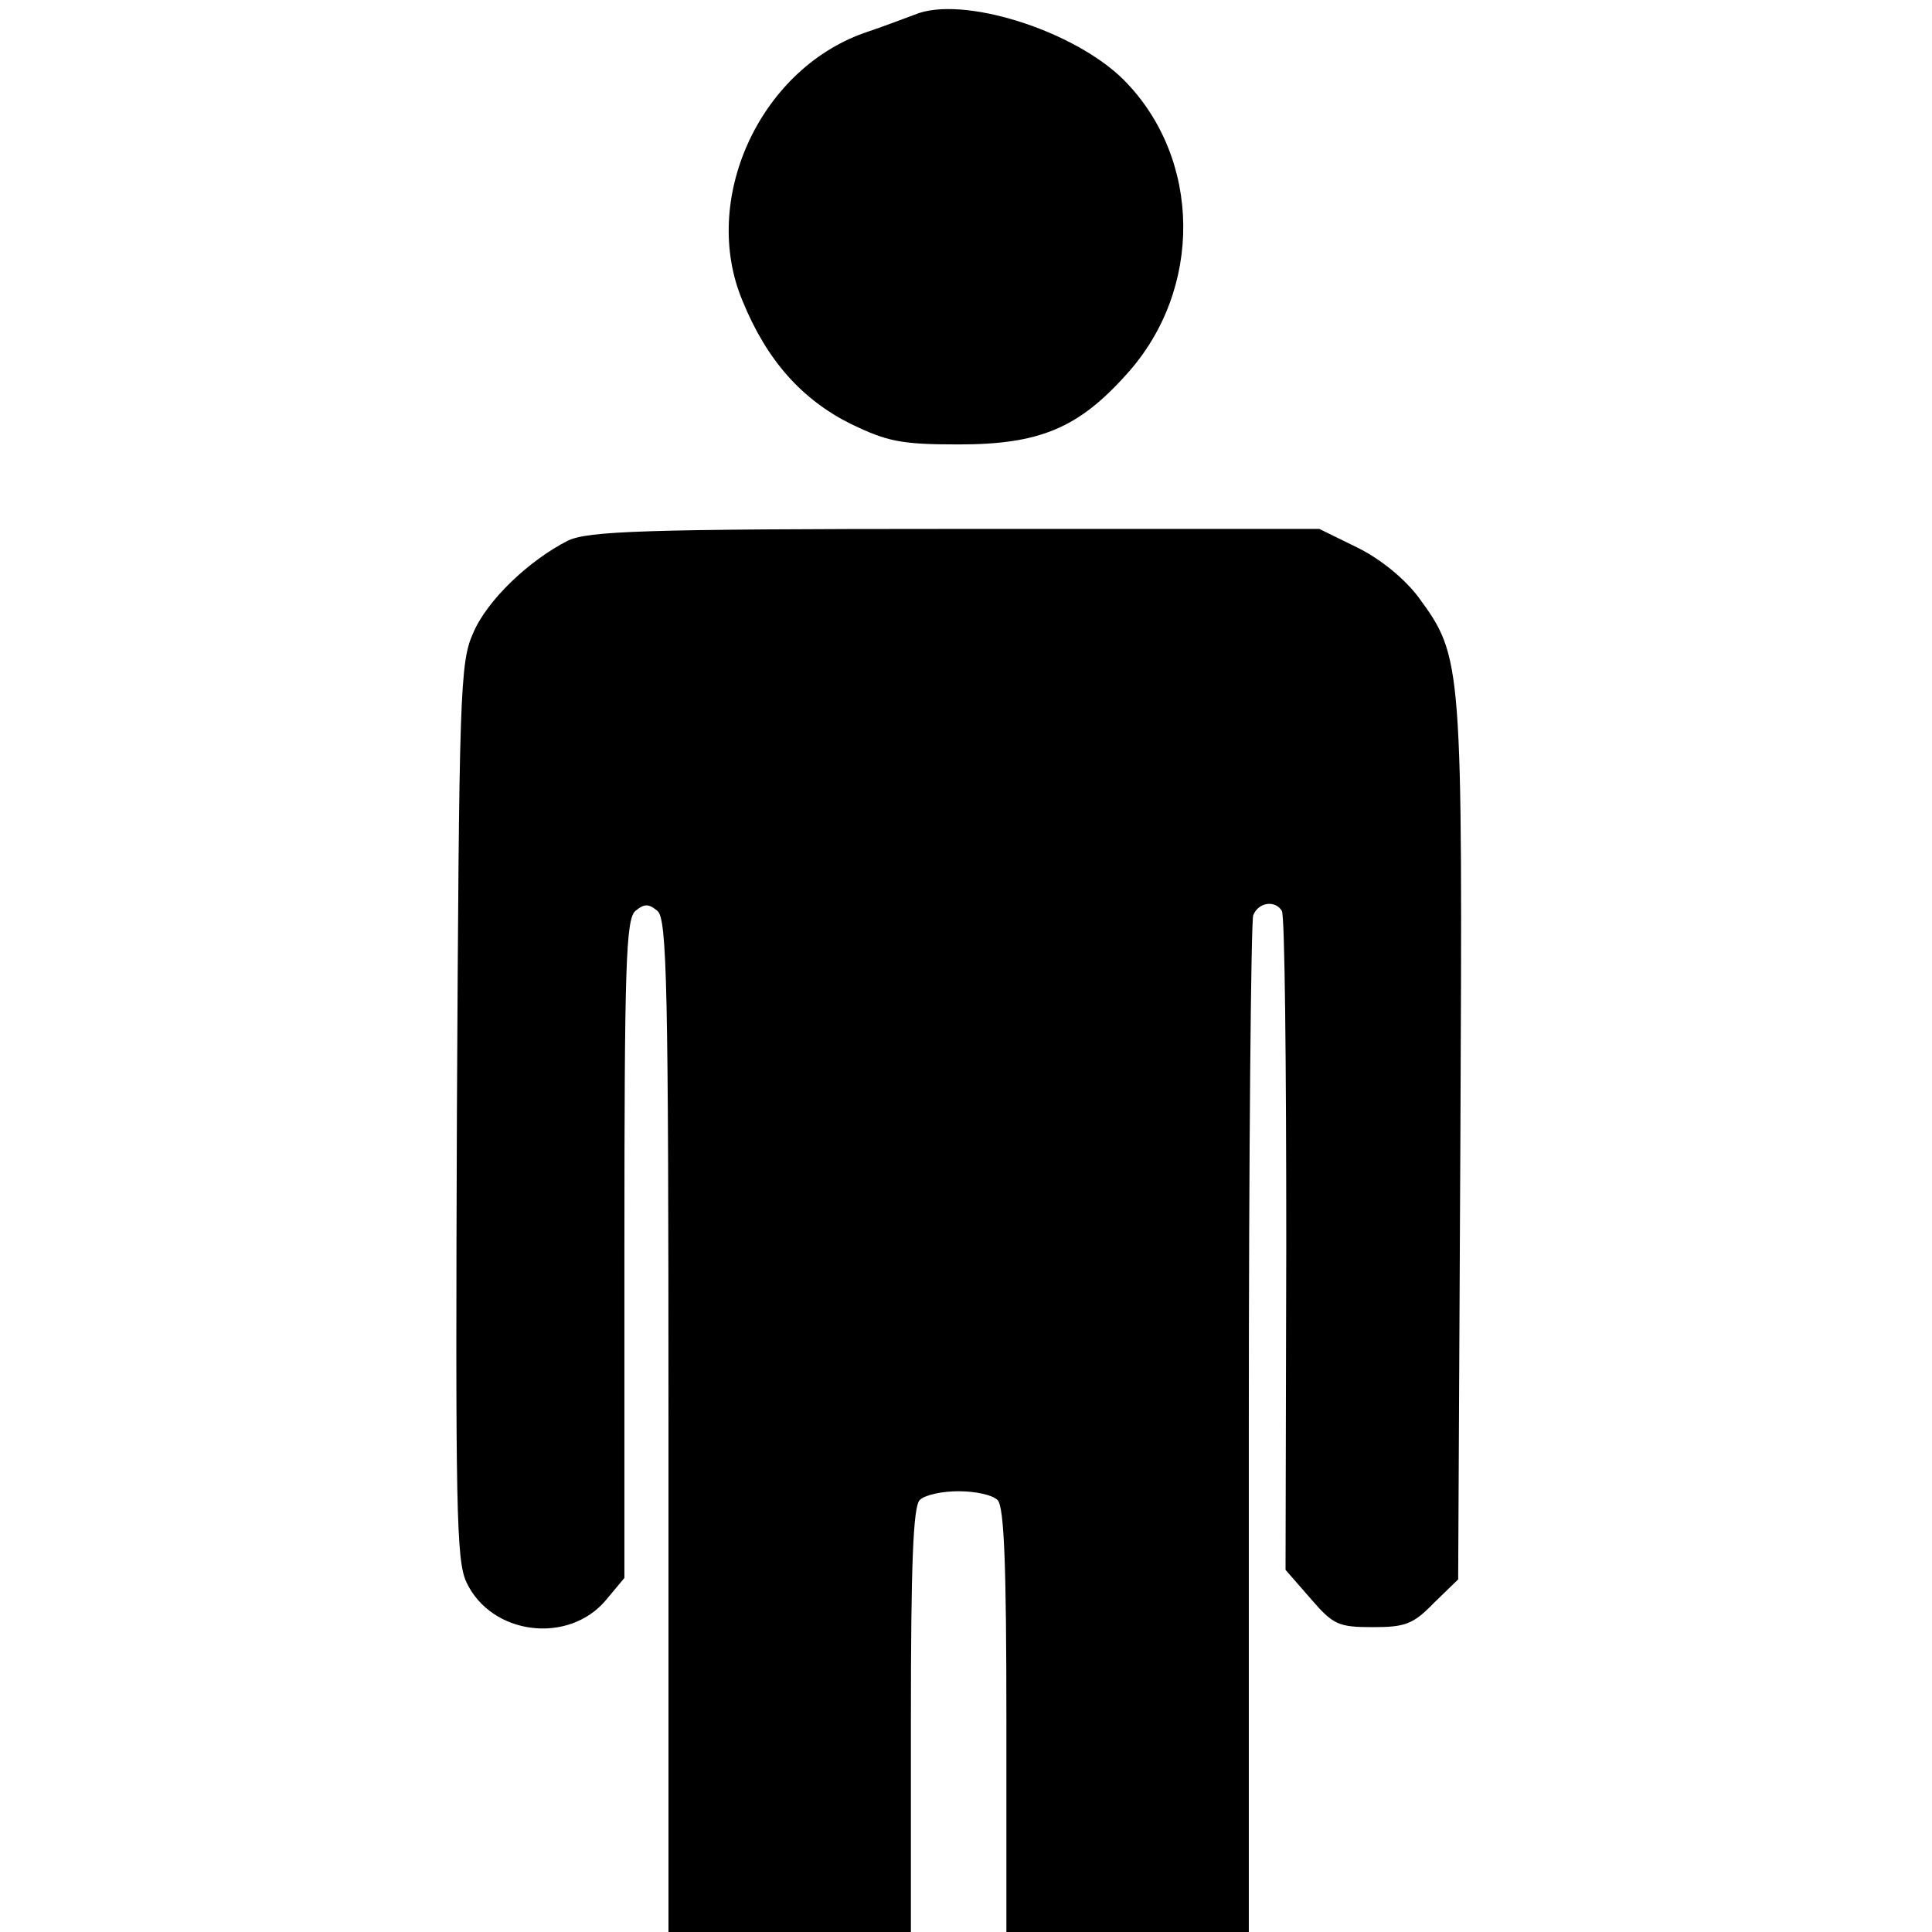 <?xml version="1.0" standalone="no"?>
<!DOCTYPE svg PUBLIC "-//W3C//DTD SVG 20010904//EN"
 "http://www.w3.org/TR/2001/REC-SVG-20010904/DTD/svg10.dtd">
<svg version="1.0" xmlns="http://www.w3.org/2000/svg"
 width="263pt" height="263pt" viewBox="0 0 263 263"
 preserveAspectRatio="xMidYMid meet">

<g transform="translate(0,263) scale(0.1,-0.1)"
fill="#000000" stroke="none">
<path d="M1245 2610 c-11 -4 -42 -16 -69 -25 -143 -51 -223 -228 -165 -365 33
-81 81 -134 147 -167 50 -24 68 -28 147 -28 110 0 163 22 229 96 104 115 102
293 -4 400 -68 68 -221 116 -285 89z"/>
<path d="M773 1894 c-53 -27 -110 -81 -129 -126 -18 -40 -19 -83 -22 -651 -2
-542 -1 -611 13 -641 34 -72 139 -85 190 -24 l25 30 0 448 c0 386 2 449 15
460 12 10 18 10 30 0 13 -11 15 -101 15 -701 l0 -689 165 0 165 0 0 288 c0
211 3 291 12 300 7 7 30 12 53 12 23 0 46 -5 53 -12 9 -9 12 -89 12 -300 l0
-288 165 0 165 0 0 684 c0 376 3 691 6 700 7 18 30 21 39 6 4 -6 6 -210 6
-454 l-1 -443 34 -39 c31 -36 38 -39 85 -39 44 0 55 4 83 33 l33 32 3 597 c3
654 3 658 -57 740 -18 24 -50 51 -82 67 l-53 26 -495 0 c-429 0 -500 -3 -528
-16z"/>
</g>
</svg>
